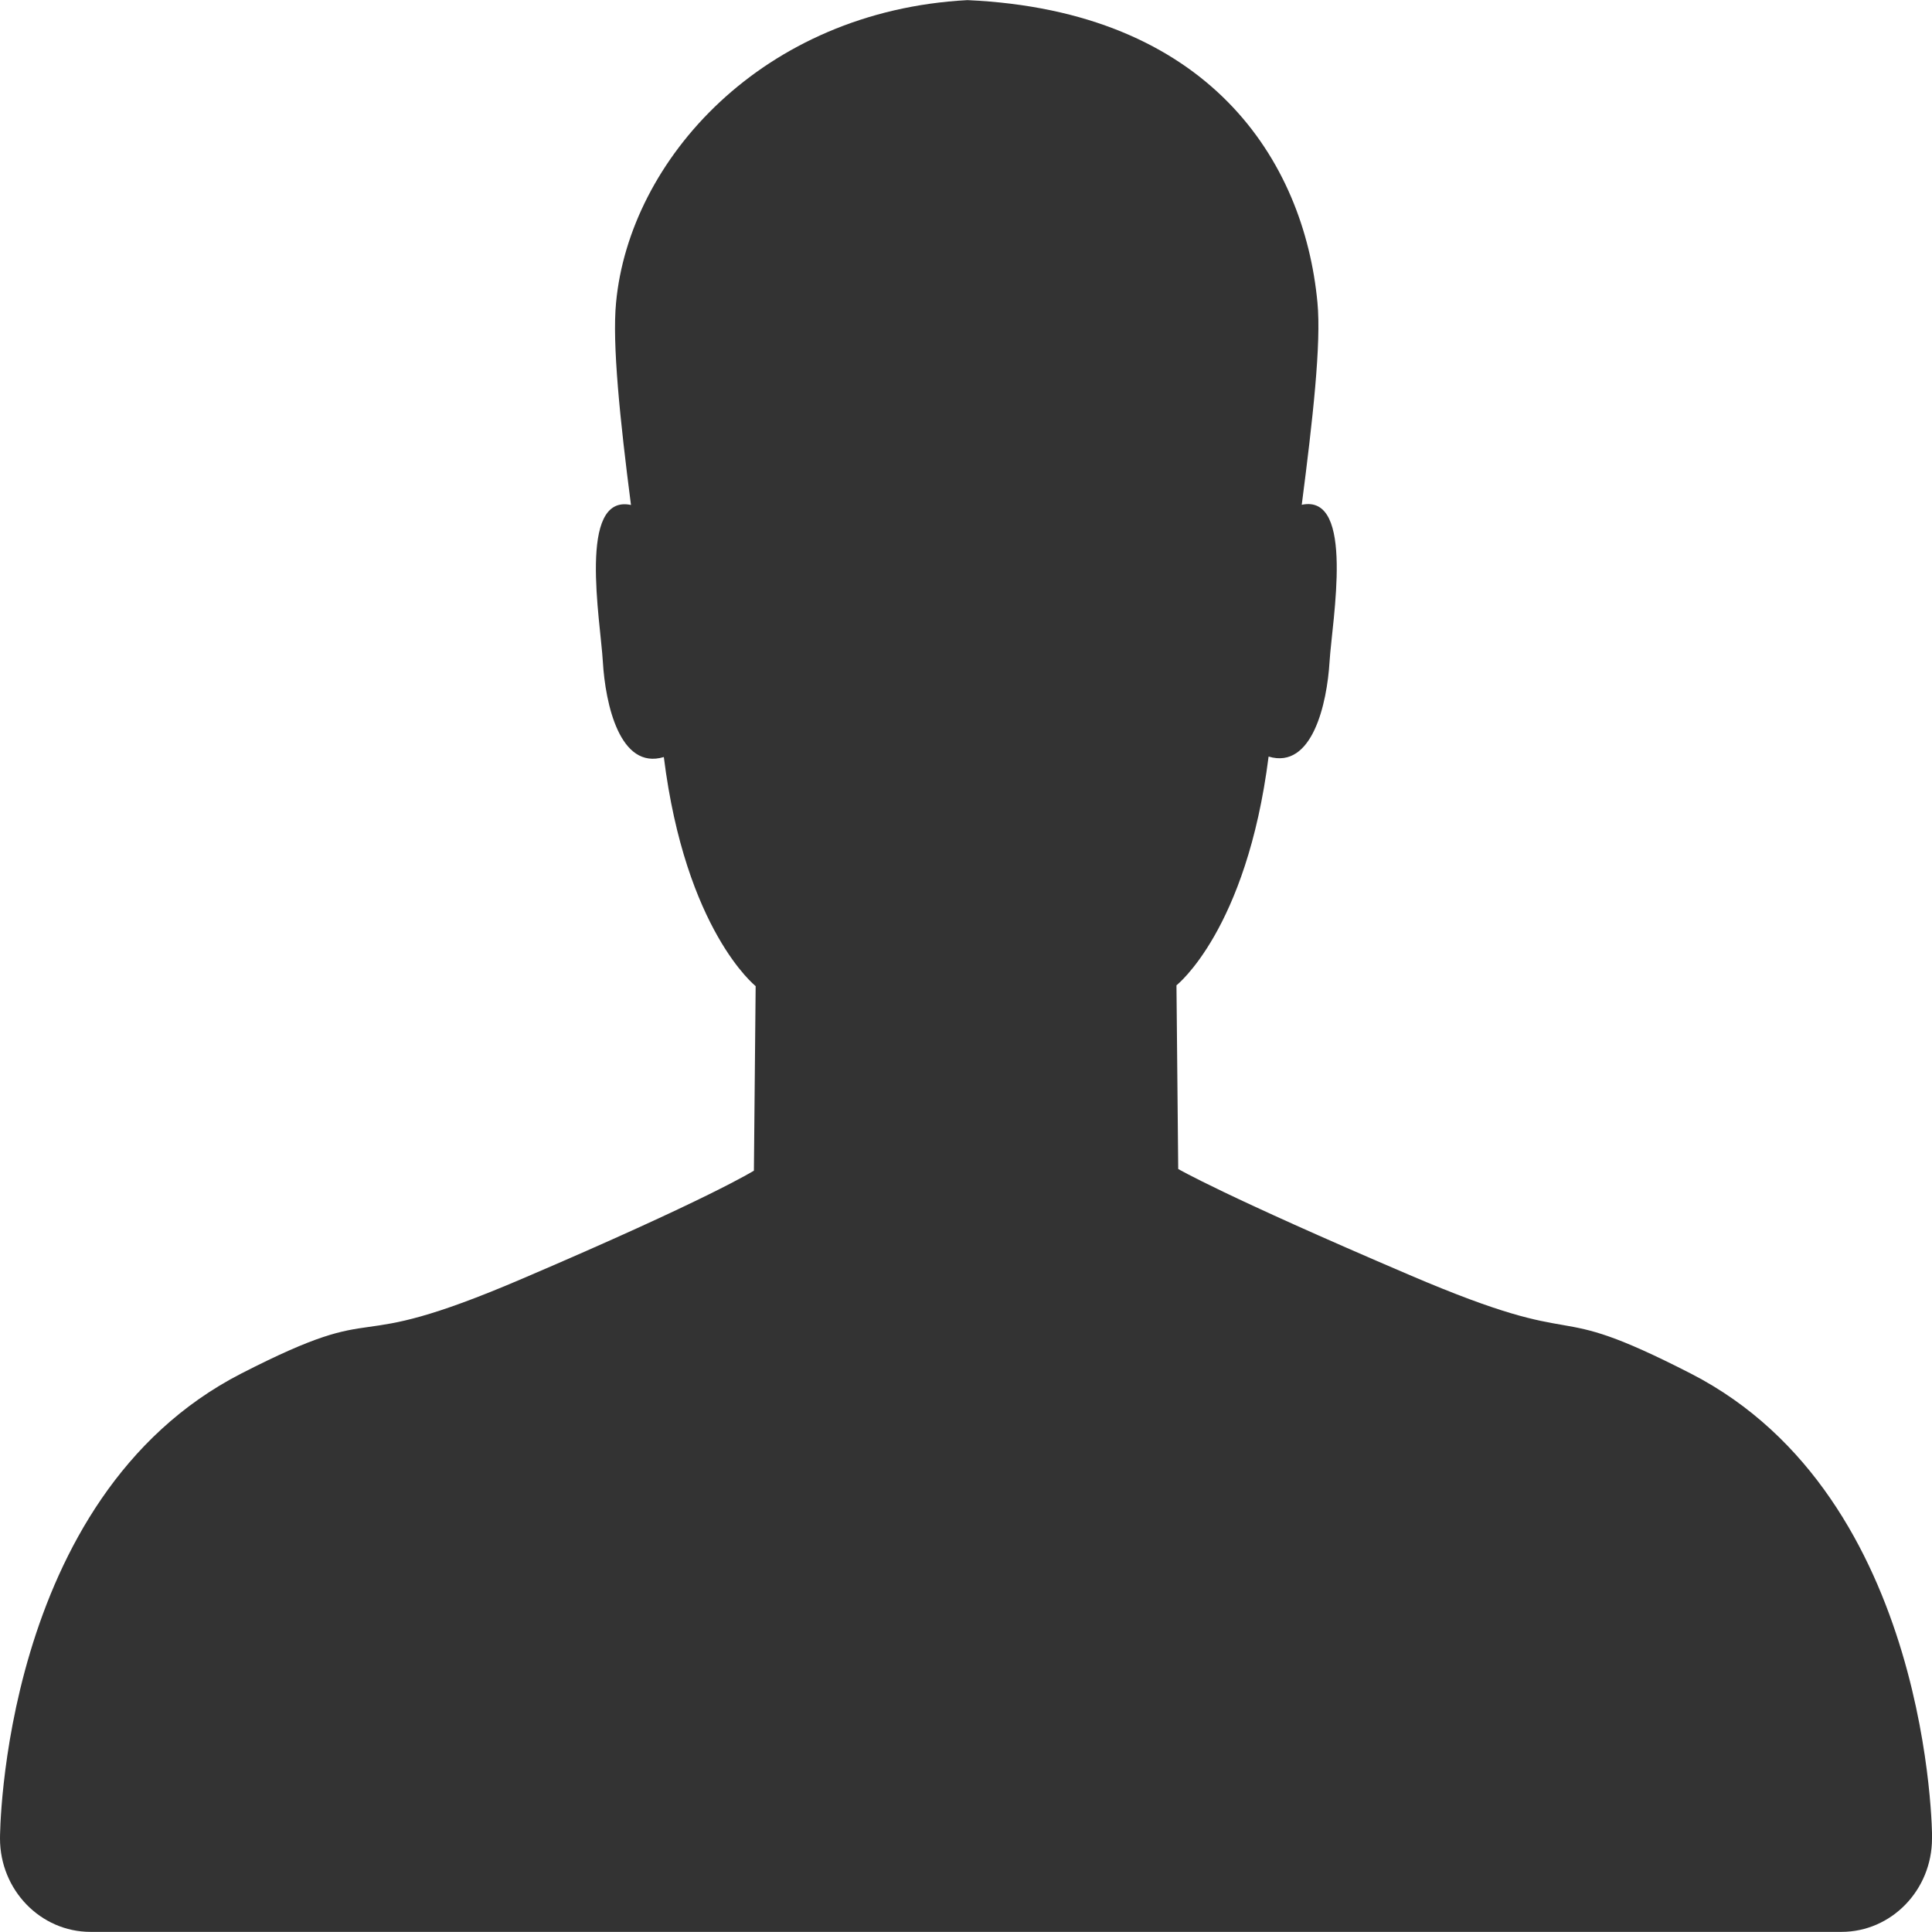 <!-- Generated by IcoMoon.io -->
<svg version="1.1" xmlns="http://www.w3.org/2000/svg" width="32" height="32" viewBox="0 0 32 32">
<title>head</title>
<path fill="#333" d="M32 30.446v0.005c0 0.854-0.672 1.547-1.5 1.547h-29c-0.828 0-1.5-0.693-1.5-1.547v-0.005s0-5.642 3.992-7.694c2.529-1.297 1.555-0.242 4.659-1.573 3.102-1.326 3.836-1.789 3.836-1.789l0.029-3.057s-1.161-0.917-1.521-3.794c-0.729 0.219-0.969-0.88-1.010-1.581-0.039-0.675-0.422-2.784 0.466-2.594-0.182-1.408-0.313-2.678-0.247-3.352 0.221-2.362 2.424-4.829 5.82-5.010 3.992 0.18 5.575 2.647 5.797 5.009 0.065 0.673-0.078 1.944-0.26 3.35 0.888-0.189 0.503 1.917 0.461 2.594-0.042 0.698-0.286 1.794-1.010 1.576-0.365 2.878-1.526 3.789-1.526 3.789l0.029 3.042s0.734 0.432 3.836 1.758c3.104 1.328 2.13 0.336 4.659 1.633 3.992 2.052 3.992 7.694 3.992 7.694z"></path>
</svg>
